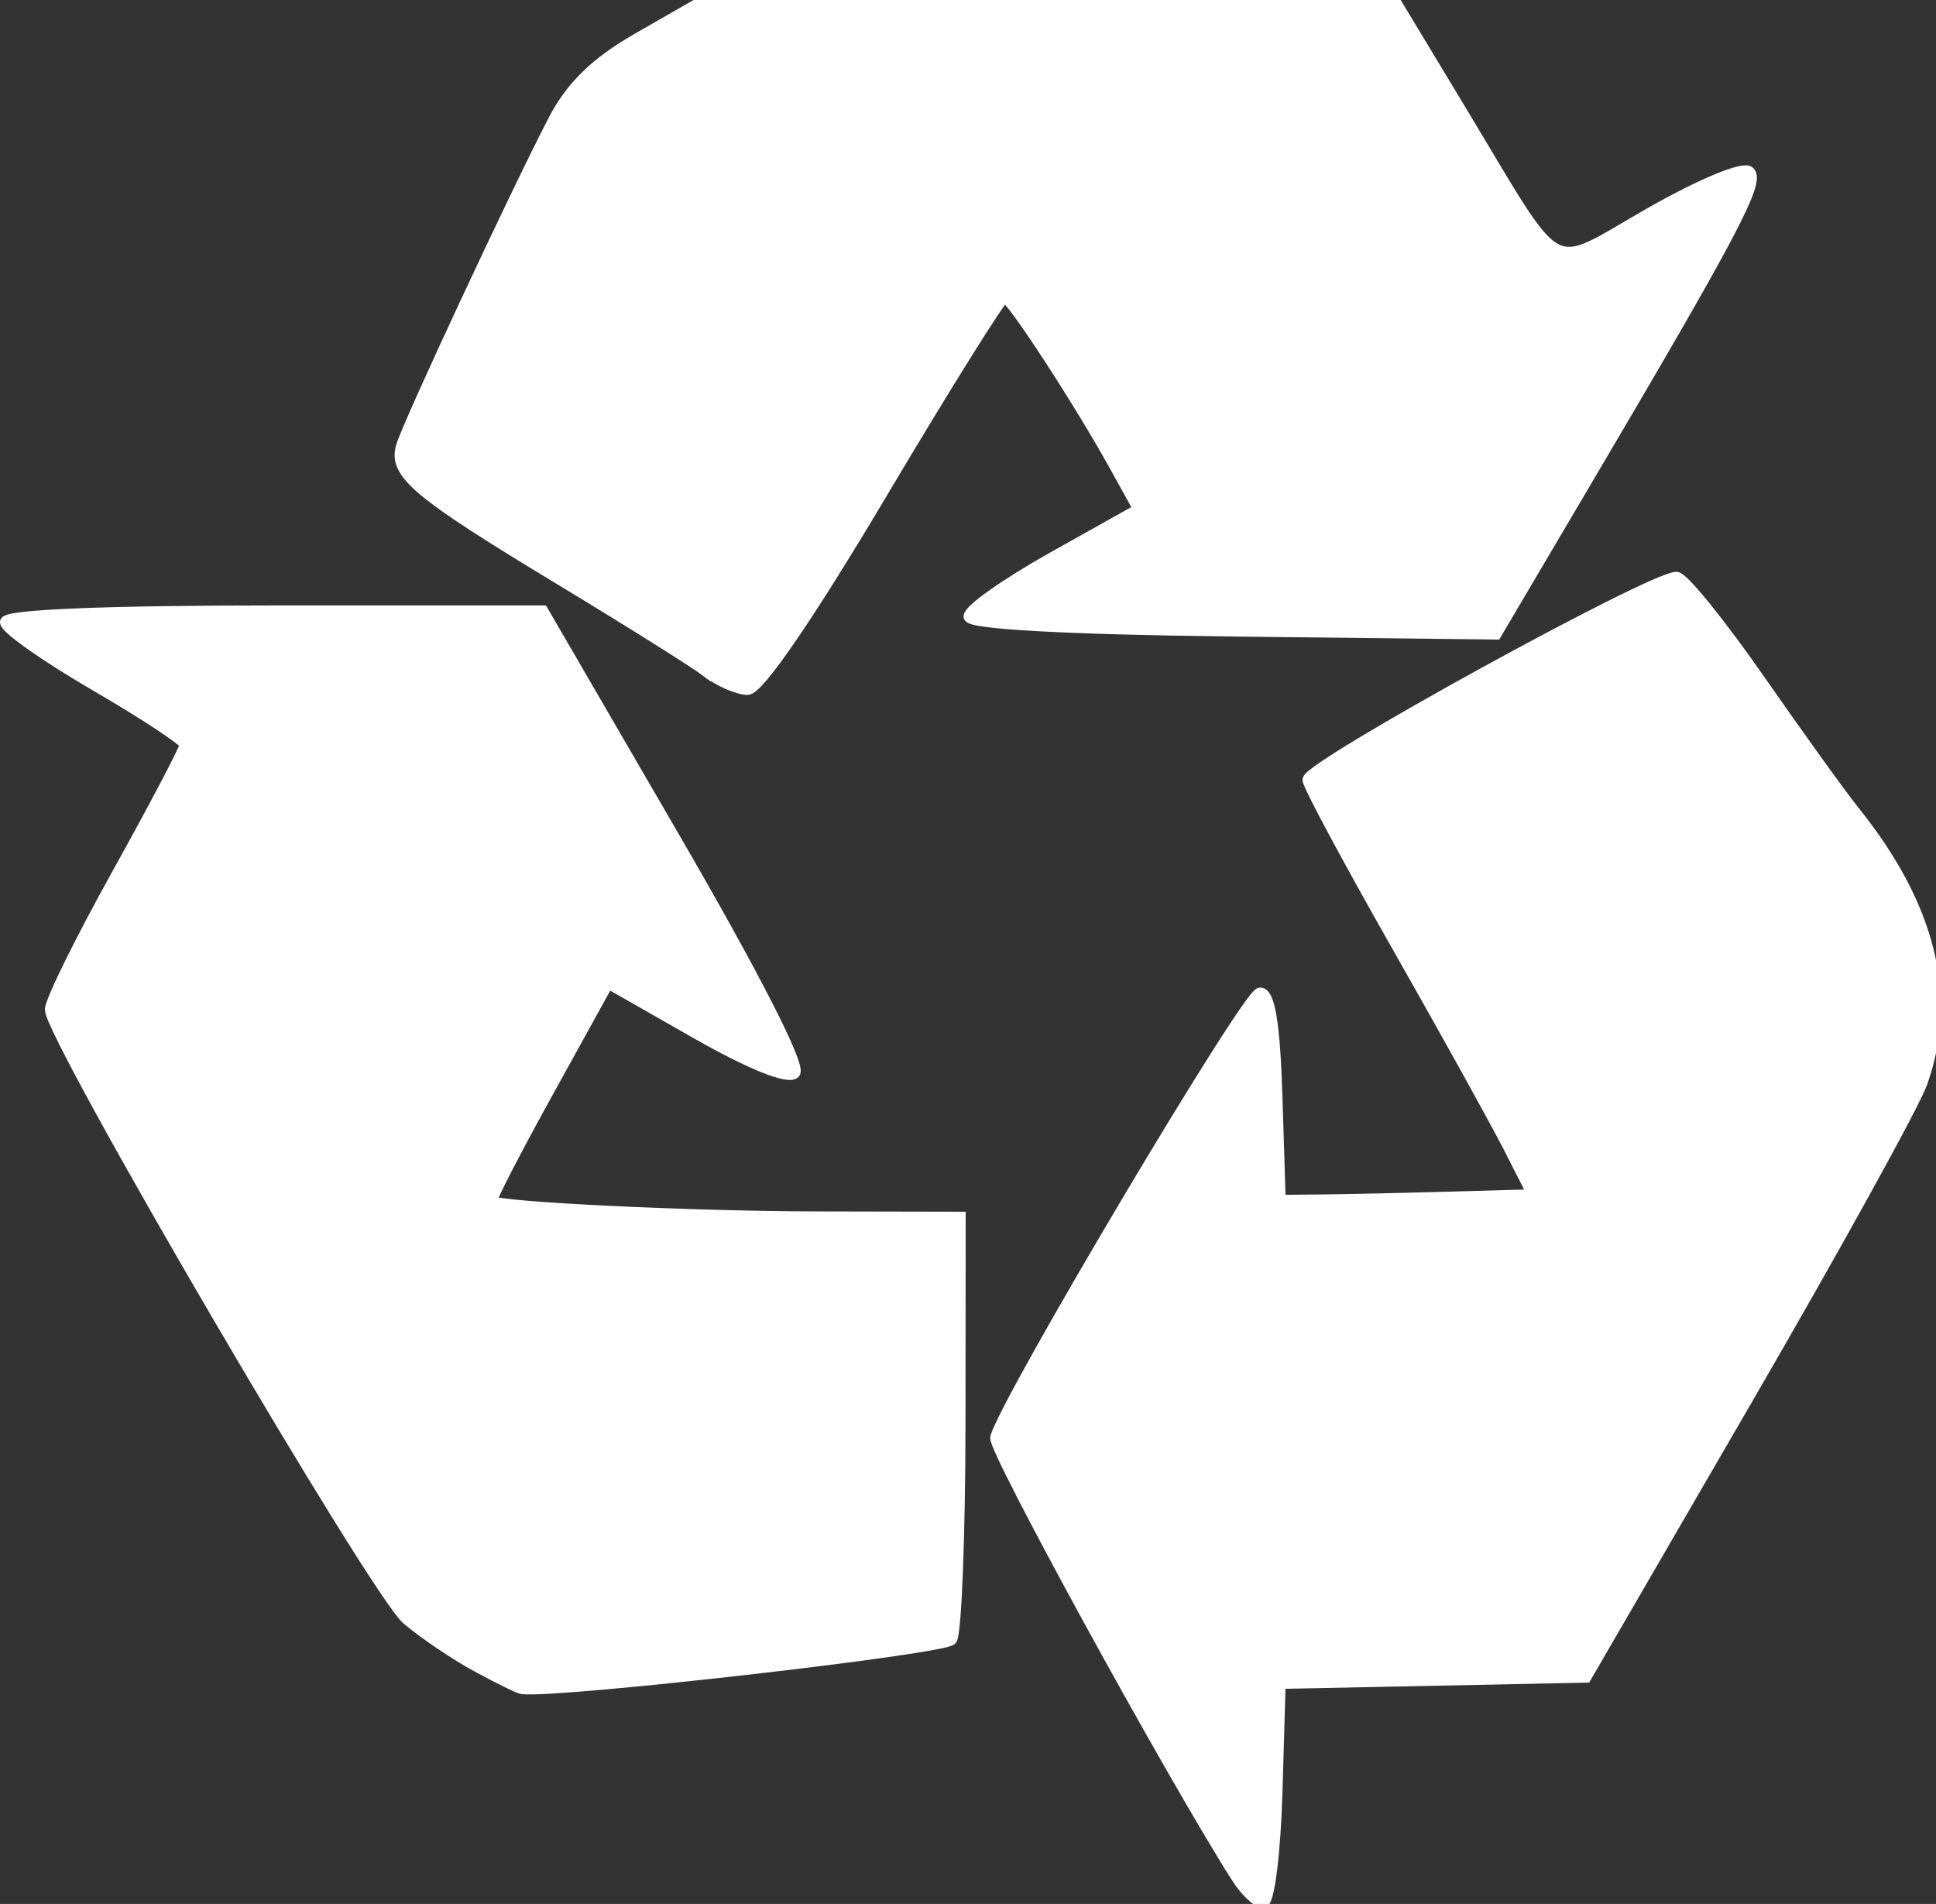 <?xml version="1.0" encoding="UTF-8" standalone="no"?>
<!-- Created with Inkscape (http://www.inkscape.org/) -->

<svg
   xmlns:dc="http://purl.org/dc/elements/1.1/"
   xmlns:cc="http://creativecommons.org/ns#"
   xmlns:rdf="http://www.w3.org/1999/02/22-rdf-syntax-ns#"
   xmlns:svg="http://www.w3.org/2000/svg"
   xmlns="http://www.w3.org/2000/svg"
   version="1.1"
   width="30"
   height="29.507"
   id="svg3250">
  <rect width="100%" height="100%" fill="#333333" stroke="none"/>
  <defs
     id="defs3252" />
  <g
     transform="translate(5.458,-106.626)"
     id="layer1">
    <g
       transform="matrix(0.174,0,0,0.174,-4.509,112.506)"
       id="g4341"
       style="fill:#ffffff;fill-opacity:1;stroke:#ffffff;stroke-opacity:1">
      <path
         d="M 104.666,133.384 C 98.649,123.876 82.981,95.27 83.231,94.249 c 0.756,-3.081 22.435,-39.56 23.525,-39.586 0.845,-0.02 1.3,2.778 1.5,9.221 l 0.288,9.25 4,-0.044 c 2.2,-0.024 7.272,-0.136 11.27,-0.25 l 7.27,-0.206 -2.166,-4.25 c -1.191,-2.337 -5.7,-10.465 -10.02,-18.062 -4.32,-7.597 -7.855,-14.193 -7.855,-14.658 0,-1.222 30.582,-18.03 32.805,-18.03 0.573,0 3.889,4.092 7.368,9.092 3.48,5.001 7.305,10.313 8.5,11.804 6.722,8.385 8.721,16.457 5.976,24.132 -0.694,1.941 -7.708,14.641 -15.587,28.223 l -14.325,24.694 -13.619,0.277 -13.619,0.277 -0.286,9.75 c -0.157,5.362 -0.71,9.75 -1.227,9.75 -0.517,0 -1.582,-1.012 -2.365,-2.25 z"
         id="path4339"
         style="fill:#ffffff;fill-opacity:1;stroke:#ffffff;stroke-opacity:1" />
      <path
         d="m 119.939,112.634 14.395,-0.5 10.355,-17.887 c 5.695,-9.838 10.355,-18.077 10.355,-18.31 0,-0.232 -11.137,-0.334 -24.75,-0.227 l -24.75,0.196 -0.5,-6.886 -0.5,-6.886 -4.4,7.5 c -2.42,4.125 -6.608,11.27 -9.308,15.878 -2.983,5.093 -4.666,9.014 -4.291,10 0.537,1.41 6.577,12.069 15.369,27.122 l 2.628,4.5 0.5,-7 0.5,-7 z"
         id="path4337"
         style="fill:#ffffff;fill-opacity:1;stroke:#ffffff;stroke-opacity:1" />
      <path
         d="m 149.024,71.553 c 9.088,-2.094 14.1,-8.466 14.174,-18.022 0.035,-4.57 -0.54,-5.702 -8.808,-17.336 -4.865,-6.846 -9.298,-13.185 -9.85,-14.088 -0.88,-1.439 -2.759,-0.696 -15.25,6.034 -7.835,4.221 -14.246,8.043 -14.246,8.493 0,0.709 14.796,27.468 18.662,33.749 1.125,1.828 2.271,2.245 6.112,2.226 2.6,-0.013 6.743,-0.489 9.207,-1.057 z"
         id="path4335"
         style="fill:#ffffff;fill-opacity:1;stroke:#ffffff;stroke-opacity:1" />
      <path
         d="m 37.044,114.643 c -1.925,-1.046 -4.727,-2.939 -6.228,-4.206 -2.813,-2.375 -31.772,-51.88 -31.772,-54.314 0,-0.751 2.7,-6.22 6,-12.154 3.3,-5.934 6,-11.077 6,-11.427 0,-0.351 -3.6,-2.73 -8,-5.286 -4.4,-2.557 -8,-5.092 -8,-5.635 0,-0.621 8.856,-0.987 23.919,-0.987 l 23.919,0 11.674,20.107 c 7.143,12.303 11.315,20.465 10.75,21.031 -0.565,0.565 -3.967,-0.81 -8.765,-3.545 l -7.841,-4.469 -5.314,9.618 c -2.923,5.29 -5.208,9.713 -5.078,9.829 0.625,0.557 17.603,1.379 28.987,1.402 l 12.75,0.026 -0.015,18.25 c -0.008,10.037 -0.346,18.745 -0.75,19.35 -0.547,0.819 -34.929,4.748 -38.235,4.369 -0.275,-0.032 -2.075,-0.914 -4,-1.96 z"
         id="path4333"
         style="fill:#ffffff;fill-opacity:1;stroke:#ffffff;stroke-opacity:1" />
      <path
         d="m 75.746,110.175 c 0.85,-0.312 1.289,-5.14 1.5,-16.492 l 0.298,-16.051 -4,-0.052 c -2.2,-0.029 -11.505,-0.295 -20.678,-0.593 l -16.678,-0.541 -2.418,3.844 c -3.669,5.832 -4.995,10.934 -4.527,17.413 0.473,6.542 1.87,8.675 8.44,12.888 l 4.138,2.654 16.362,-1.314 c 8.999,-0.723 16.902,-1.512 17.563,-1.755 z"
         id="path4331"
         style="fill:#ffffff;fill-opacity:1;stroke:#ffffff;stroke-opacity:1" />
      <path
         d="m 34.969,71.884 c 6.252,-11.412 11.828,-21.048 12.39,-21.413 0.562,-0.365 3.421,0.691 6.353,2.345 2.932,1.655 5.331,2.653 5.331,2.218 0,-0.435 -3.938,-7.657 -8.75,-16.048 l -8.75,-15.257 -17.5,-0.298 c -9.625,-0.164 -18.108,-0.029 -18.852,0.299 -0.855,0.378 0.706,1.759 4.25,3.759 3.081,1.739 5.602,3.445 5.602,3.792 0,0.347 -2.98,6.005 -6.623,12.574 -7.666,13.825 -8.021,10.546 3.248,29.967 4.248,7.321 8.433,14.546 9.299,16.055 0.867,1.509 1.814,2.747 2.104,2.75 0.291,0.003 5.644,-9.331 11.897,-20.744 z"
         id="path4329"
         style="fill:#ffffff;fill-opacity:1;stroke:#ffffff;stroke-opacity:1" />
      <path
         d="m 57.544,26.053 c -1.1,-0.835 -6.95,-4.51 -13,-8.167 C 31.601,10.063 29.594,8.377 30.319,5.938 30.925,3.9 40.509,-16.642 43.869,-23.104 c 1.553,-2.987 3.749,-5.124 7.439,-7.241 l 5.236,-3.003 31.208,-0.009 31.208,-0.009 5.792,9.6 c 9.144,15.157 7.456,14.255 16.751,8.956 4.542,-2.589 8.335,-4.162 8.833,-3.664 0.908,0.908 -1.441,5.352 -14.799,27.99 l -7.761,13.153 -23.367,-0.268 C 89.83,22.235 80.974,21.758 80.863,21.134 c -0.099,-0.55 3.261,-2.928 7.465,-5.284 l 7.644,-4.284 -2.053,-3.716 c -3.242,-5.868 -9.322,-15.197 -9.911,-15.207 -0.295,-0.005 -5.216,7.866 -10.935,17.491 -6.502,10.942 -10.986,17.488 -11.964,17.468 -0.86,-0.017 -2.465,-0.715 -3.565,-1.55 z"
         id="path4317"
         style="fill:#ffffff;fill-opacity:1;stroke:#ffffff;stroke-opacity:1" />
      <path
         d="m 64.346,18.377 c 1.85,-2.892 4.61,-7.504 6.133,-10.25 1.524,-2.746 4.821,-8.296 7.328,-12.335 l 4.558,-7.342 -1.843,-3.158 c -5.571,-9.547 -12.485,-14.658 -19.829,-14.658 -2.045,0 -5.84,1.078 -8.434,2.396 -4.618,2.346 -4.869,2.725 -12.038,18.171 -5.595,12.055 -7.009,15.953 -6,16.534 0.727,0.418 6.721,4.148 13.321,8.289 6.6,4.141 12.324,7.548 12.719,7.57 0.396,0.022 2.233,-2.326 4.083,-5.217 z"
         id="path4315"
         style="fill:#ffffff;fill-opacity:1;stroke:#ffffff;stroke-opacity:1" />
      <path
         d="m 134.973,4.039 c 5.068,-8.577 9.002,-15.807 8.743,-16.066 -0.259,-0.259 -2.975,0.943 -6.036,2.671 l -5.565,3.141 -3.349,-5.325 c -1.842,-2.929 -5.092,-8.346 -7.222,-12.038 l -3.873,-6.713 -21.315,-0.287 c -11.723,-0.158 -21.314,0.032 -21.314,0.421 5.1e-4,0.39 5.401,9.636 12.001,20.547 6.6,10.911 12,20.492 11.999,21.292 -5.6e-4,0.799 -2.251,2.717 -5,4.261 -2.749,1.544 -4.999,3.007 -4.999,3.25 0,0.243 8.261,0.442 18.358,0.442 l 18.358,0 z"
         id="path4311"
         style="fill:#ffffff;fill-opacity:1;stroke:#ffffff;stroke-opacity:1" />
    </g>
  </g>
</svg>

